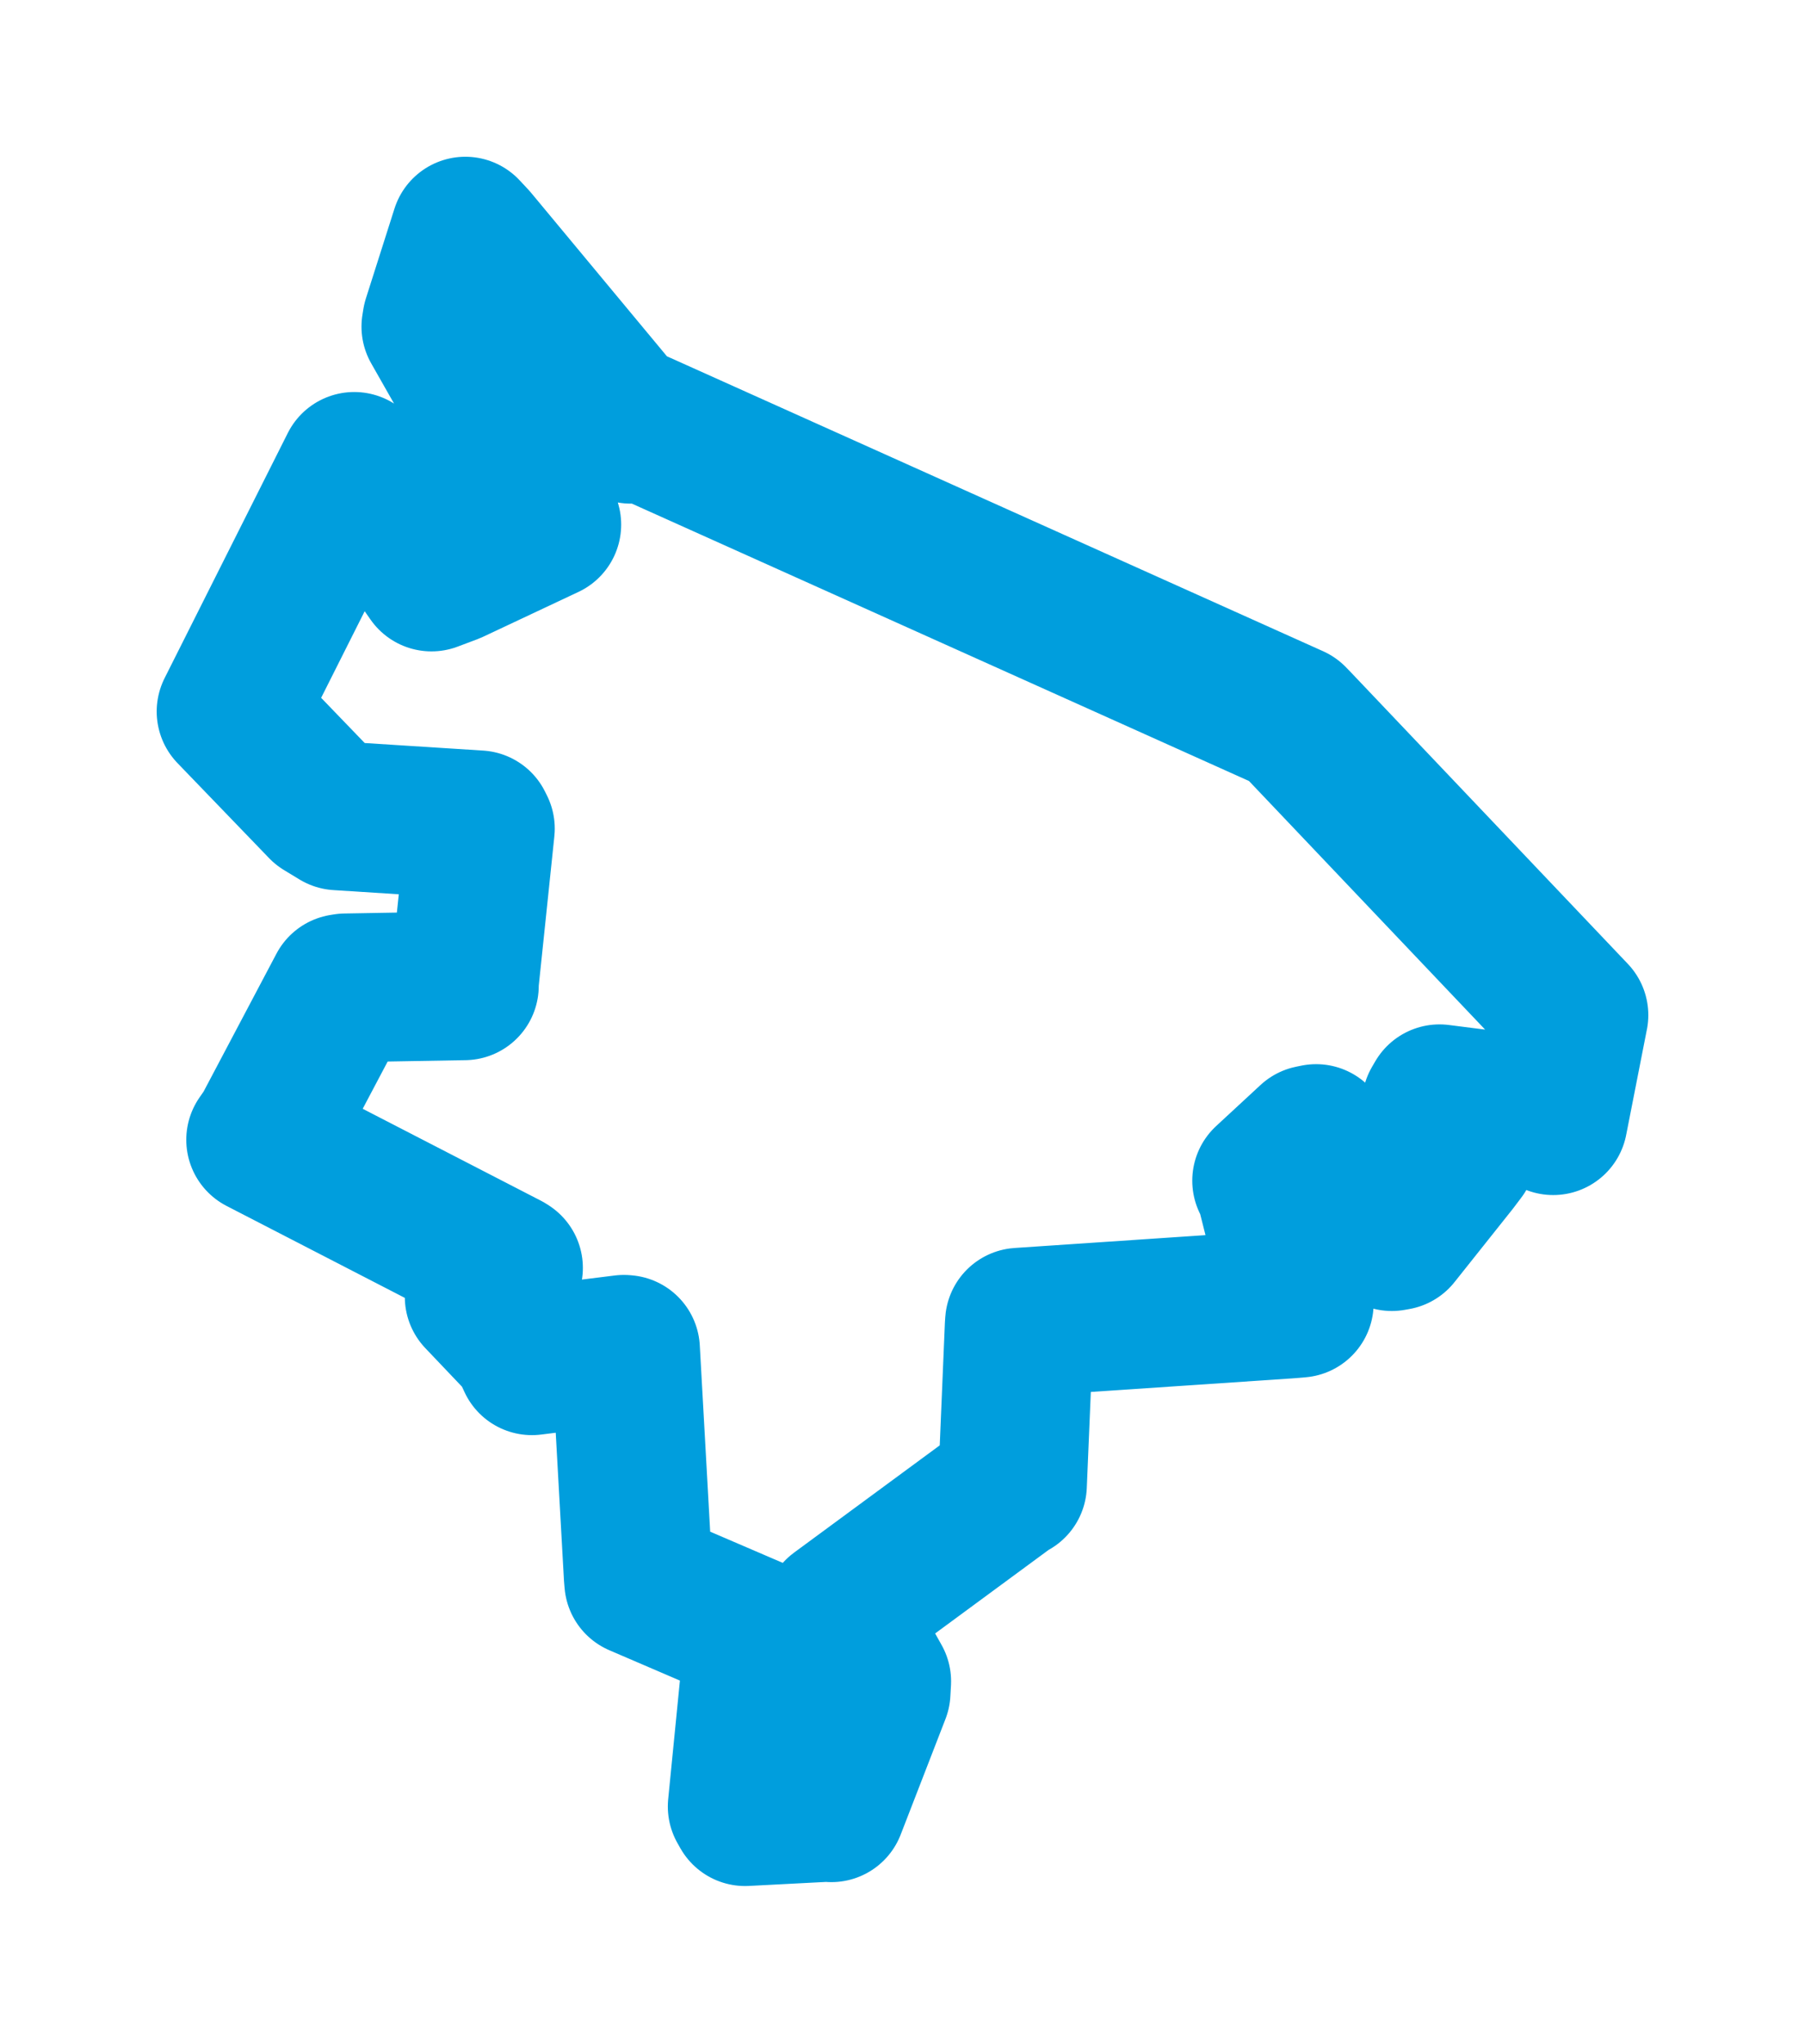 <svg viewBox="0 0 62.912 71.207" width="62.912" height="71.207" xmlns="http://www.w3.org/2000/svg">
  <title>Frenštát pod Radhoštěm, okres Nový Jičín, Moravskoslezský kraj, Moravskoslezsko, Česko</title>
  <desc>Geojson of Frenštát pod Radhoštěm, okres Nový Jičín, Moravskoslezský kraj, Moravskoslezsko, Česko</desc>
  <polygon points="8.053,24.79 11.244,28.1 11.782,28.426 16.678,28.738 16.744,28.871 16.187,34.204 16.186,34.347 12.044,34.419 11.927,34.438 9.312,39.386 9.084,39.713 17.667,44.139 17.724,44.176 16.884,45.015 16.701,45.184 18.274,46.838 18.54,47.411 21.745,47.012 21.803,47.017 22.243,54.904 22.261,55.116 28.002,57.583 28.328,58.139 26.314,58.662 26.292,58.657 25.868,62.941 25.97,63.121 28.915,62.968 28.976,62.985 30.537,58.958 30.558,58.581 29.226,56.206 29.213,56.183 35.248,51.741 35.29,51.736 35.522,46.213 35.532,46.068 44.879,45.439 45.286,45.405 44.277,41.399 44.147,41.137 45.695,39.705 45.873,39.669 48.511,43.086 48.668,43.058 50.68,40.53 50.956,40.165 50.06,38.477 50.173,38.283 53.913,38.759 54.136,39.046 54.857,35.375 54.859,35.369 45.233,25.239 45.054,25.054 22.246,14.806 21.988,14.956 16.514,8.369 16.219,8.053 15.223,11.182 15.191,11.38 19.005,18.091 19.059,18.278 15.73,19.844 15.039,20.104 12.366,16.276 12.347,16.25 8.053,24.79" stroke="#009edd" stroke-width="5.183px" fill="none" stroke-linejoin="round" vector-effect="non-scaling-stroke"></polygon>
</svg>